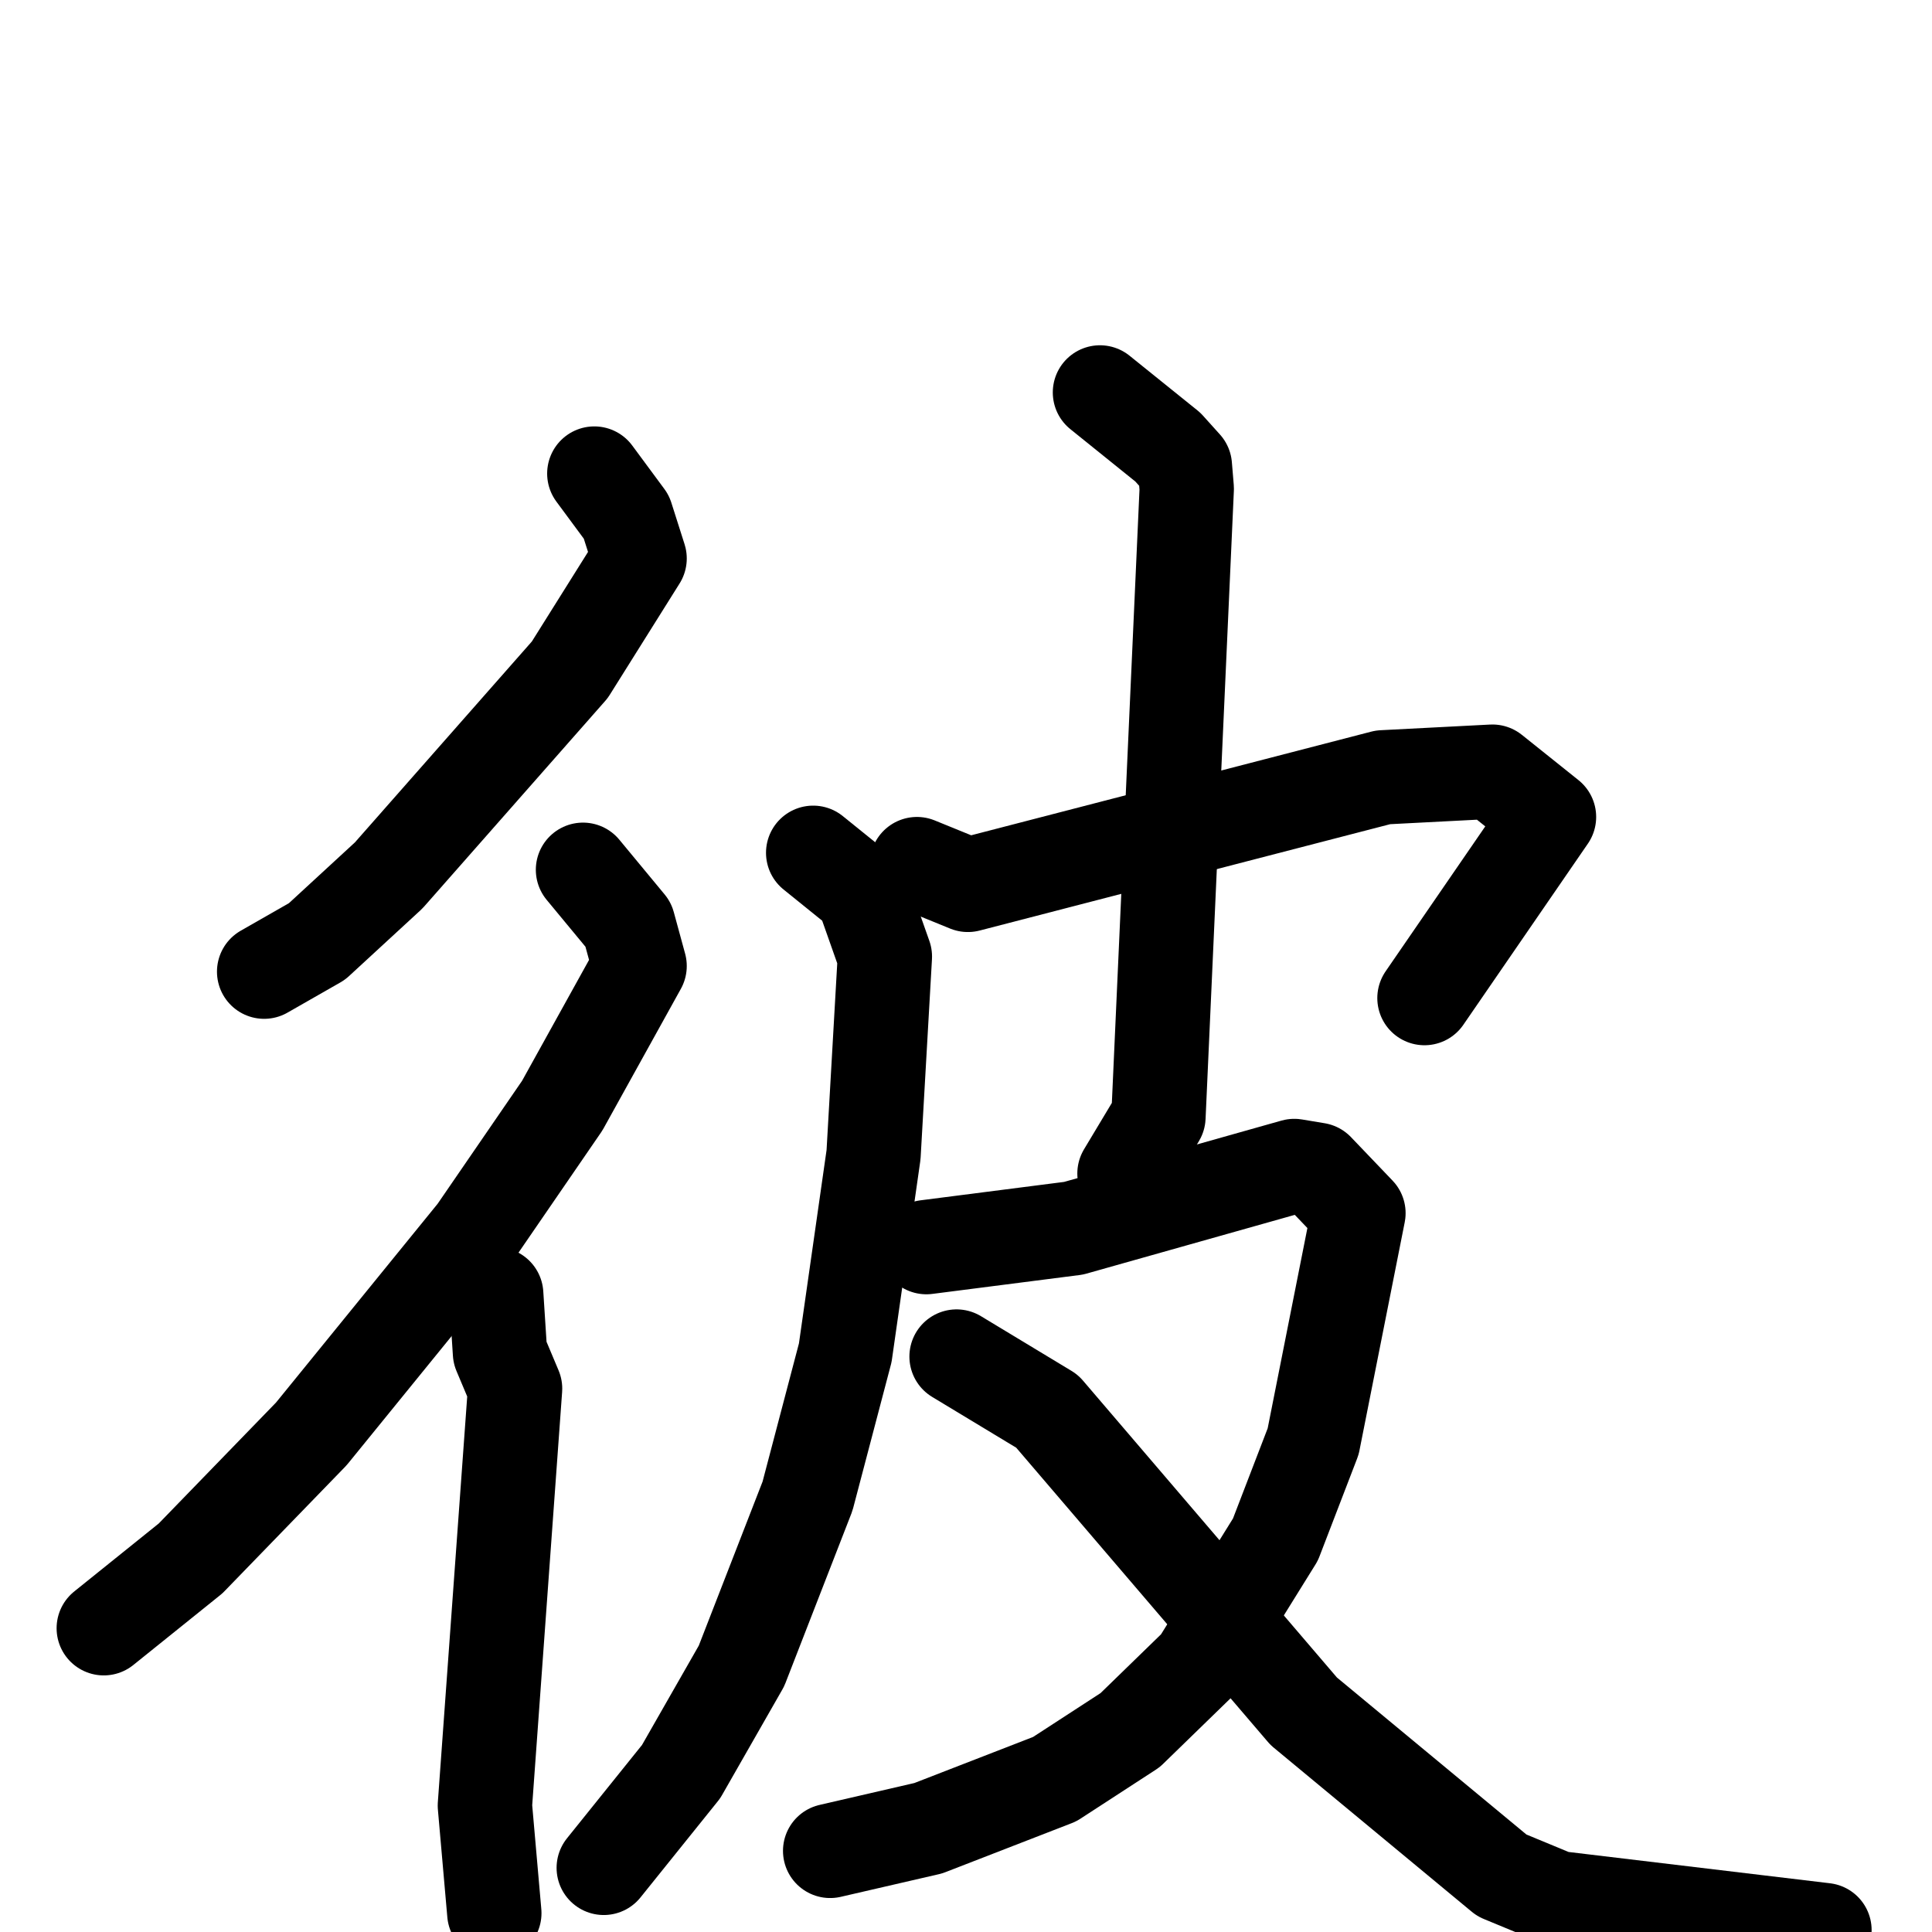 <svg xmlns="http://www.w3.org/2000/svg" viewBox="0 0 1024 1024">
  <g style="fill:none;stroke:#000000;stroke-width:50;stroke-linecap:round;stroke-linejoin:round;" transform="scale(1, 1) translate(0, 0)">
    <path d="M 315.0,251.0 L 332.0,274.0 L 339.0,296.0 L 302.0,355.0 L 206.0,464.0 L 168.0,499.0 L 140.0,515.0"/>
    <path d="M 309.0,461.0 L 333.0,490.0 L 339.0,512.0 L 298.0,586.0 L 252.0,653.0 L 165.0,760.0 L 101.0,826.0 L 55.0,863.0"/>
    <path d="M 263.0,686.0 L 265.0,717.0 L 273.0,736.0 L 257.0,957.0 L 262.0,1014.0"/>
    <path d="M 486.0,458.0 L 513.0,469.0 L 733.0,412.0 L 791.0,409.0 L 821.0,433.0 L 755.0,529.0"/>
    <path d="M 431.0,452.0 L 457.0,473.0 L 469.0,507.0 L 463.0,612.0 L 448.0,717.0 L 428.0,793.0 L 393.0,883.0 L 361.0,939.0 L 320.0,990.0"/>
    <path d="M 583.0,208.0 L 619.0,237.0 L 628.0,247.0 L 629.0,259.0 L 614.0,592.0 L 596.0,622.0"/>
    <path d="M 491.0,661.0 L 569.0,651.0 L 686.0,618.0 L 698.0,620.0 L 720.0,643.0 L 696.0,764.0 L 676.0,816.0 L 635.0,882.0 L 599.0,917.0 L 559.0,943.0 L 492.0,969.0 L 440.0,981.0"/>
    <path d="M 507.0,719.0 L 555.0,748.0 L 691.0,907.0 L 796.0,994.0 L 825.0,1006.0 L 967.0,1023.0"/>
  </g>
</svg>
